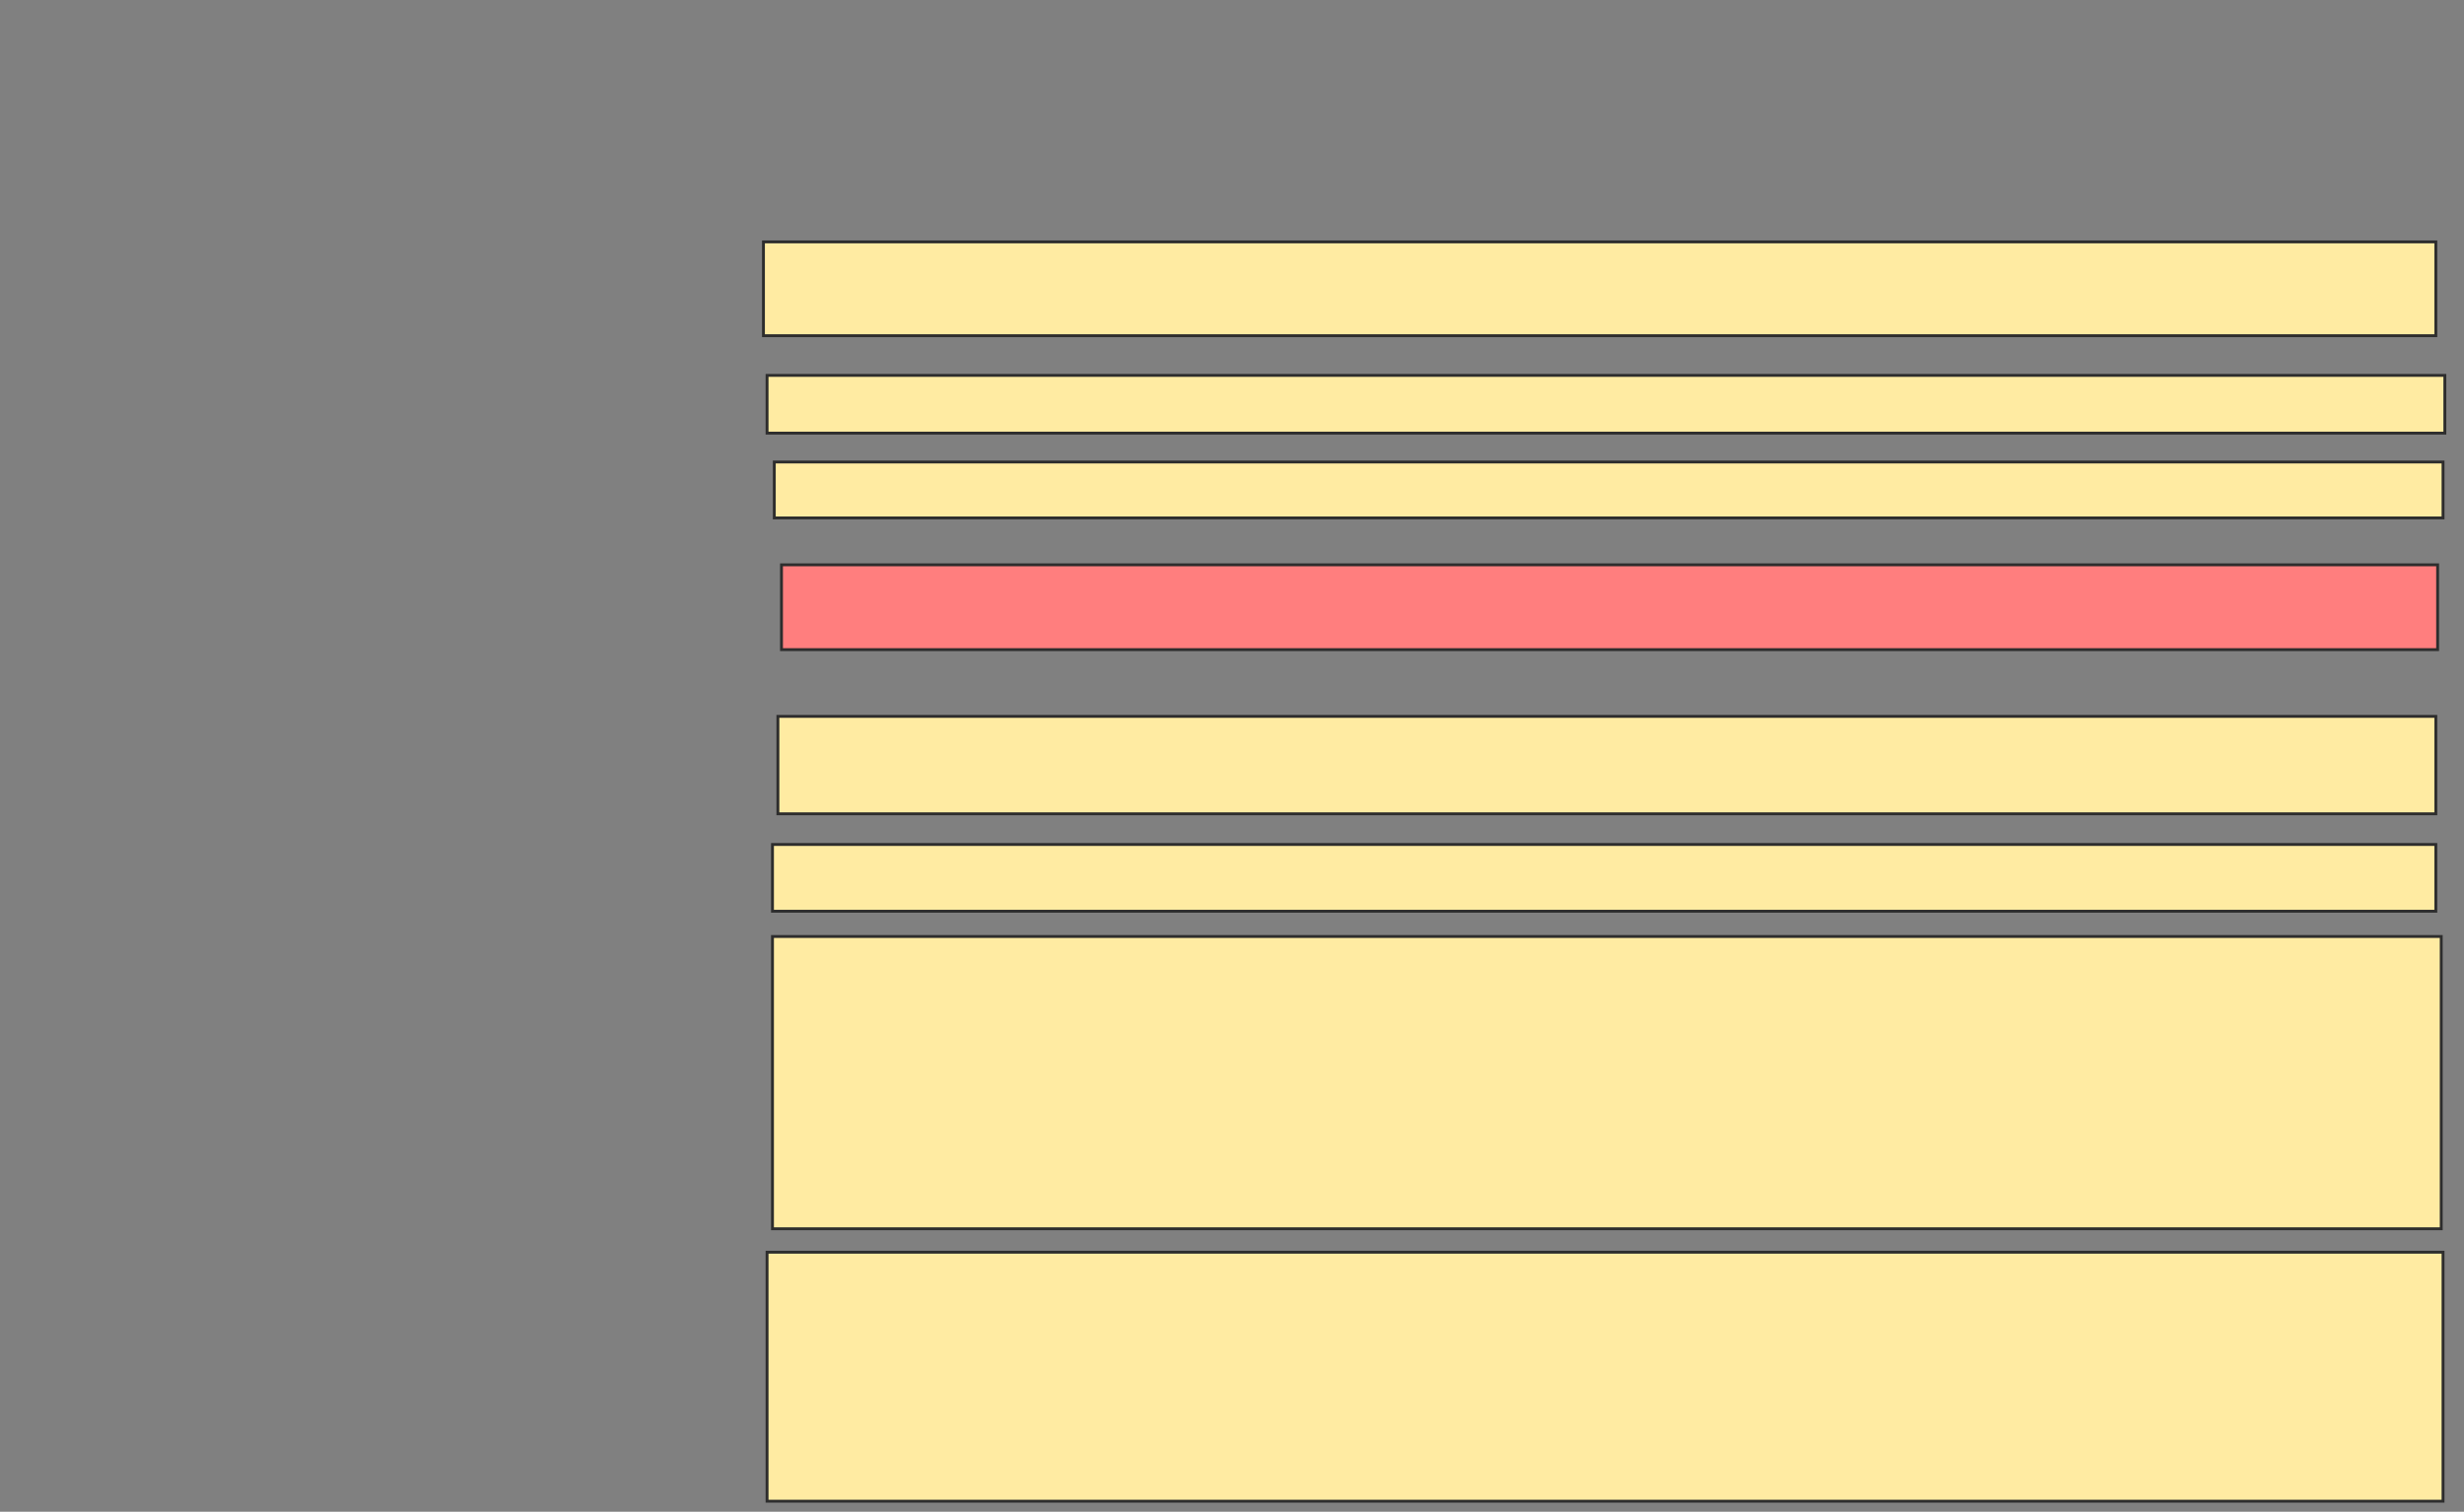 <svg xmlns="http://www.w3.org/2000/svg" width="859" height="527">
 <rect width="100%" height="100%" fill="#808080" stroke="none"/>
 <!-- Created with Image Occlusion Enhanced -->
 <g>
  <title>Labels</title>
 </g>
 <g>
  <title>Masks</title>
  <rect id="225b865805c6468a993d248d921f078f-ao-1" height="32.704" width="583.019" y="84.321" x="266.157" stroke="#2D2D2D" fill="#FFEBA2"/>
  <rect id="225b865805c6468a993d248d921f078f-ao-2" height="20.126" width="584.906" y="130.862" x="267.415" stroke="#2D2D2D" fill="#FFEBA2"/>
  <rect id="225b865805c6468a993d248d921f078f-ao-3" height="19.497" width="581.761" y="161.05" x="269.931" stroke="#2D2D2D" fill="#FFEBA2"/>
  <rect id="225b865805c6468a993d248d921f078f-ao-4" height="29.56" width="577.359" y="196.899" x="272.446" stroke="#2D2D2D" fill="#FF7E7E" class="qshape"/>
  <rect id="225b865805c6468a993d248d921f078f-ao-5" height="33.962" width="577.987" y="249.73" x="271.189" stroke="#2D2D2D" fill="#FFEBA2"/>
  <rect id="225b865805c6468a993d248d921f078f-ao-6" height="23.27" width="579.874" y="294.384" x="269.302" stroke="#2D2D2D" fill="#FFEBA2"/>
  <rect id="225b865805c6468a993d248d921f078f-ao-7" height="101.887" width="581.761" y="326.459" x="269.302" stroke="#2D2D2D" fill="#FFEBA2"/>
  <rect id="225b865805c6468a993d248d921f078f-ao-8" height="86.792" width="584.277" y="436.522" x="267.415" stroke="#2D2D2D" fill="#FFEBA2"/>
 </g>
</svg>